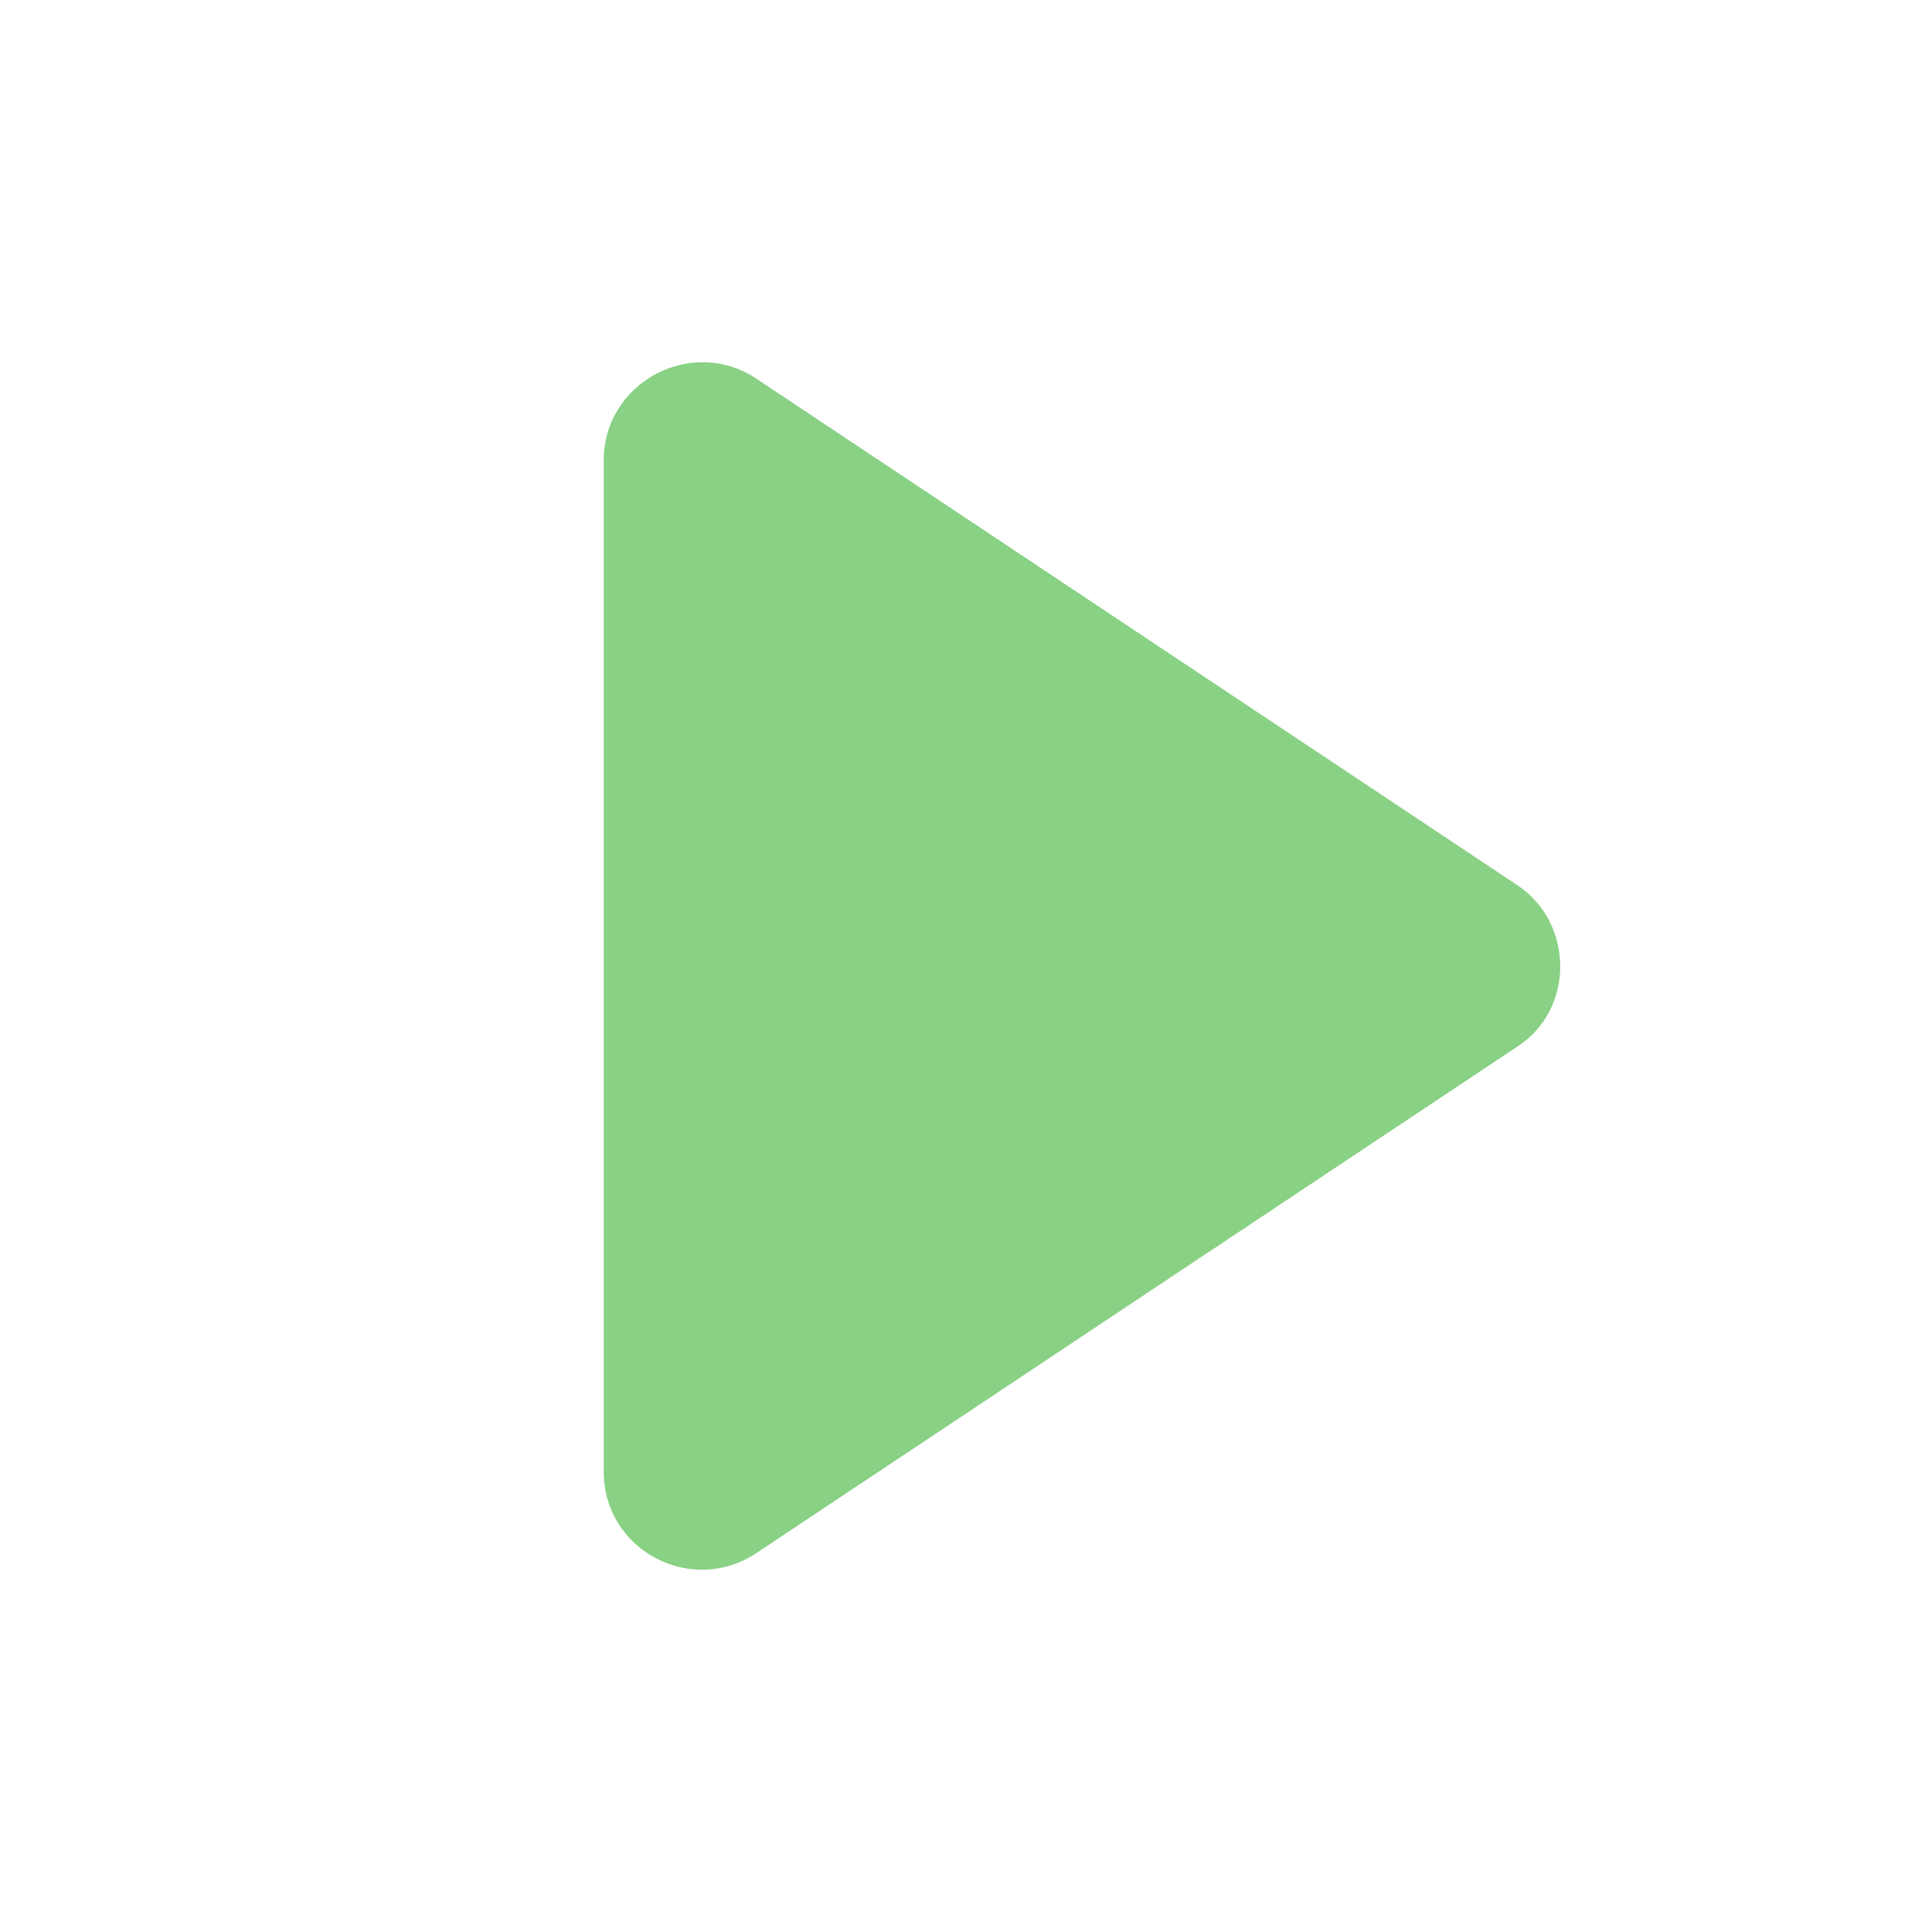 <svg width="16px" height="16px" viewBox="0 0 16 16" version="1.1" xmlns="http://www.w3.org/2000/svg" xmlns:xlink="http://www.w3.org/1999/xlink">
    <title>play</title>
    <desc>Created with Sketch.</desc>
    <g id="Page-1" stroke="none" stroke-width="1" fill="none" fill-rule="evenodd">
        <path d="M12.565,7.33 L6.264,3.136 C5.727,2.778 5,3.168 5,3.811 L5,12.188 C5,12.841 5.727,13.22 6.264,12.862 L12.565,8.668 C13.04,8.363 13.04,7.646 12.565,7.33 Z" id="Path" fill="#89D184"></path>
    </g>
</svg>